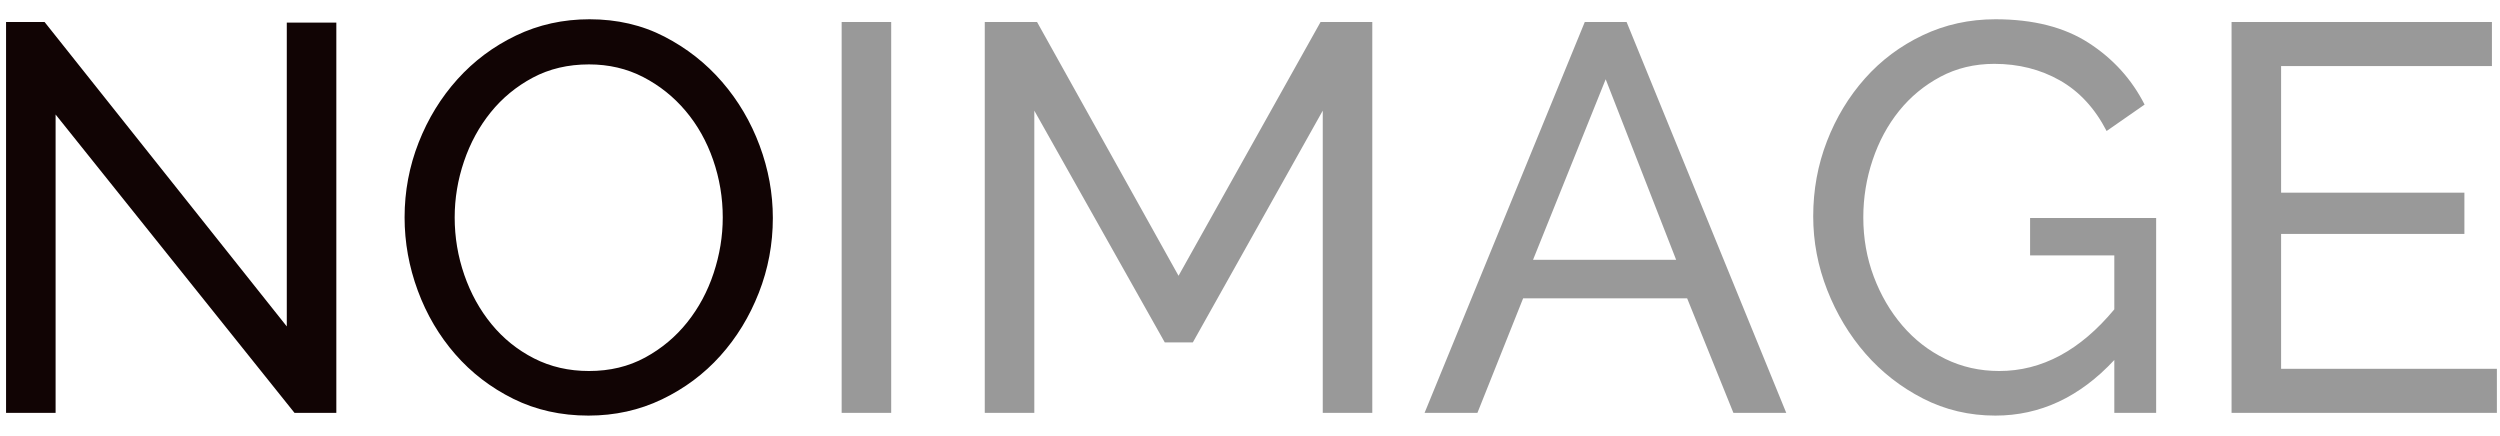 <?xml version="1.0" encoding="UTF-8"?>
<svg width="109px" height="19px" viewBox="0 0 109 19" version="1.1" xmlns="http://www.w3.org/2000/svg" xmlns:xlink="http://www.w3.org/1999/xlink">
    <!-- Generator: Sketch 64 (93537) - https://sketch.com -->
    <title>NOIMAGE</title>
    <desc>Created with Sketch.</desc>
    <g id="SandBox" stroke="none" stroke-width="1" fill="none" fill-rule="evenodd">
        <g id="Desktop-HD" transform="translate(-512, -333)" fill-rule="nonzero">
            <g id="NOIMAGE" transform="translate(512.264, 333.84)">
                <path d="M2.16,17.16 L2.16,4.152 L12.576,17.16 L14.4,17.16 L14.4,0.144 L12.24,0.144 L12.24,13.392 L1.68,0.12 L0,0.12 L0,17.16 L2.16,17.16 Z M25.392,17.28 C26.544,17.28 27.612,17.044 28.596,16.572 C29.58,16.1 30.428,15.468 31.14,14.676 C31.852,13.884 32.412,12.968 32.82,11.928 C33.228,10.888 33.432,9.8 33.432,8.664 C33.432,7.592 33.24,6.54 32.856,5.508 C32.472,4.476 31.928,3.552 31.224,2.736 C30.52,1.92 29.68,1.26 28.704,0.756 C27.728,0.252 26.64,2.84217094e-14 25.44,2.84217094e-14 C24.288,2.84217094e-14 23.22,0.236 22.236,0.708 C21.252,1.18 20.4,1.816 19.68,2.616 C18.96,3.416 18.396,4.336 17.988,5.376 C17.58,6.416 17.376,7.504 17.376,8.64 C17.376,9.728 17.568,10.792 17.952,11.832 C18.336,12.872 18.88,13.796 19.584,14.604 C20.288,15.412 21.132,16.06 22.116,16.548 C23.1,17.036 24.192,17.28 25.392,17.28 Z M25.416,15.336 C24.536,15.336 23.736,15.152 23.016,14.784 C22.296,14.416 21.68,13.92 21.168,13.296 C20.656,12.672 20.26,11.956 19.98,11.148 C19.7,10.34 19.56,9.504 19.56,8.64 C19.56,7.808 19.696,6.992 19.968,6.192 C20.24,5.392 20.628,4.68 21.132,4.056 C21.636,3.432 22.248,2.928 22.968,2.544 C23.688,2.16 24.504,1.968 25.416,1.968 C26.28,1.968 27.068,2.152 27.78,2.52 C28.492,2.888 29.108,3.38 29.628,3.996 C30.148,4.612 30.548,5.324 30.828,6.132 C31.108,6.94 31.248,7.776 31.248,8.64 C31.248,9.456 31.116,10.264 30.852,11.064 C30.588,11.864 30.204,12.58 29.7,13.212 C29.196,13.844 28.584,14.356 27.864,14.748 C27.144,15.14 26.328,15.336 25.416,15.336 Z" id="NO" fill="#110404"></path>
                <path d="M38.592,17.16 L38.592,0.12 L36.432,0.12 L36.432,17.16 L38.592,17.16 Z M44.832,17.16 L44.832,3.984 L50.52,14.088 L51.744,14.088 L57.408,3.984 L57.408,17.16 L59.568,17.16 L59.568,0.12 L57.312,0.12 L51.12,11.184 L44.952,0.12 L42.672,0.12 L42.672,17.16 L44.832,17.16 Z M64.152,17.16 L66.144,12.168 L73.296,12.168 L75.312,17.16 L77.616,17.16 L70.656,0.12 L68.832,0.12 L61.848,17.16 L64.152,17.16 Z M72.816,10.488 L66.576,10.488 L69.744,2.616 L72.816,10.488 Z M86.736,17.28 C88.688,17.28 90.416,16.472 91.92,14.856 L91.92,14.856 L91.92,17.16 L93.744,17.16 L93.744,8.664 L88.248,8.664 L88.248,10.296 L91.92,10.296 L91.92,12.648 C90.432,14.44 88.76,15.336 86.904,15.336 C86.056,15.336 85.272,15.16 84.552,14.808 C83.832,14.456 83.208,13.972 82.68,13.356 C82.152,12.74 81.736,12.028 81.432,11.22 C81.128,10.412 80.976,9.552 80.976,8.64 C80.976,7.776 81.112,6.94 81.384,6.132 C81.656,5.324 82.04,4.612 82.536,3.996 C83.032,3.38 83.632,2.884 84.336,2.508 C85.04,2.132 85.824,1.944 86.688,1.944 C87.744,1.944 88.696,2.184 89.544,2.664 C90.392,3.144 91.072,3.88 91.584,4.872 L91.584,4.872 L93.24,3.72 C92.68,2.616 91.868,1.72 90.804,1.032 C89.74,0.344 88.384,2.84217094e-14 86.736,2.84217094e-14 C85.6,2.84217094e-14 84.544,0.232 83.568,0.696 C82.592,1.16 81.752,1.788 81.048,2.58 C80.344,3.372 79.792,4.284 79.392,5.316 C78.992,6.348 78.792,7.44 78.792,8.592 C78.792,9.696 78.996,10.768 79.404,11.808 C79.812,12.848 80.368,13.772 81.072,14.58 C81.776,15.388 82.612,16.04 83.58,16.536 C84.548,17.032 85.6,17.28 86.736,17.28 Z M108.6,17.16 L108.6,15.24 L99.192,15.24 L99.192,9.36 L107.184,9.36 L107.184,7.56 L99.192,7.56 L99.192,2.04 L108.384,2.04 L108.384,0.12 L97.032,0.12 L97.032,17.16 L108.6,17.16 Z" id="IMAGE" fill="#999999"></path>
            </g>
        </g>
    </g>
</svg>